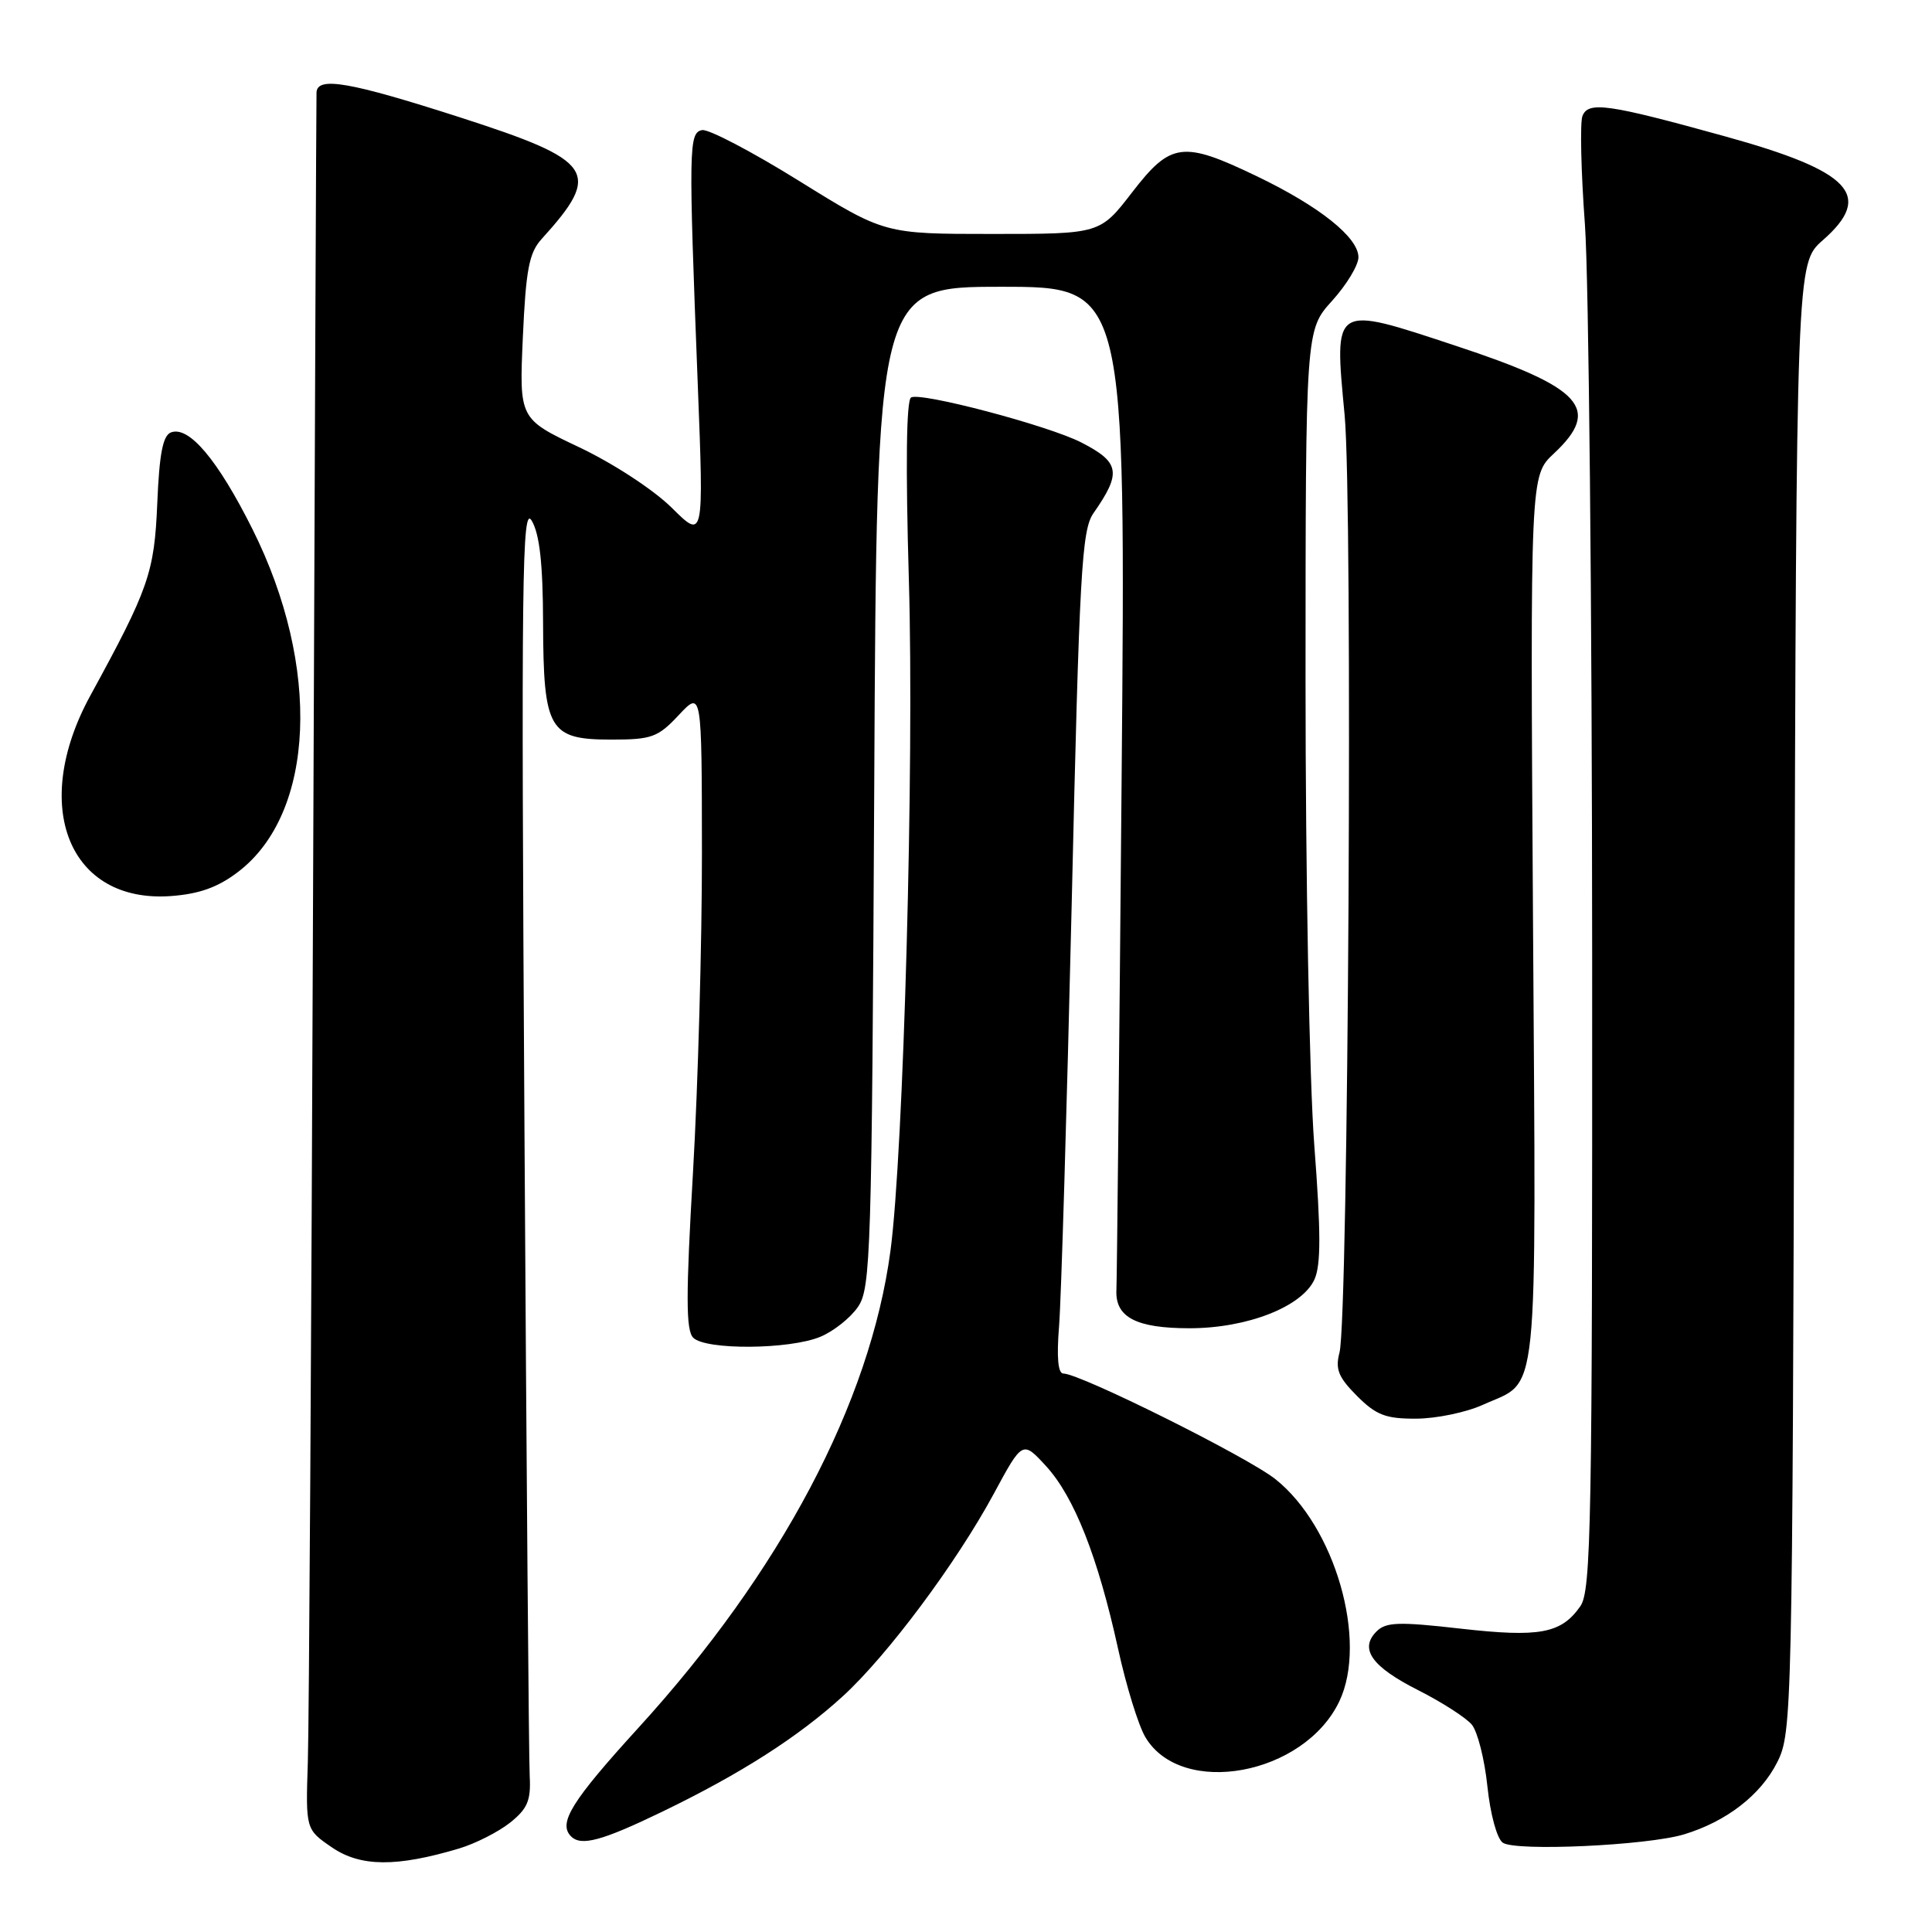 <?xml version="1.0" encoding="UTF-8" standalone="no"?>
<!DOCTYPE svg PUBLIC "-//W3C//DTD SVG 1.1//EN" "http://www.w3.org/Graphics/SVG/1.1/DTD/svg11.dtd" >
<svg xmlns="http://www.w3.org/2000/svg" xmlns:xlink="http://www.w3.org/1999/xlink" version="1.1" viewBox="0 0 256 256">
 <g >
 <path fill="currentColor"
d=" M 60.85 244.93 C 63.01 244.28 66.04 242.74 67.59 241.51 C 69.89 239.67 70.36 238.58 70.19 235.39 C 70.07 233.25 69.76 194.38 69.49 149.00 C 69.05 76.16 69.17 66.79 70.46 69.00 C 71.50 70.78 71.94 74.69 71.96 82.53 C 72.01 96.74 72.74 98.00 81.01 98.00 C 86.36 98.00 87.18 97.70 89.94 94.75 C 92.99 91.50 92.99 91.50 93.01 113.00 C 93.02 124.83 92.49 143.84 91.83 155.26 C 90.87 171.76 90.88 176.28 91.86 177.26 C 93.52 178.91 104.62 178.83 108.70 177.13 C 110.46 176.40 112.71 174.61 113.70 173.15 C 115.38 170.68 115.52 166.06 115.84 104.25 C 116.17 38.00 116.17 38.00 132.68 38.00 C 149.18 38.00 149.18 38.00 148.62 103.25 C 148.31 139.14 148.00 169.60 147.93 170.94 C 147.76 174.54 150.55 176.00 157.61 176.00 C 165.25 176.00 172.51 173.16 174.17 169.54 C 175.04 167.62 175.03 163.28 174.15 151.75 C 173.50 143.21 172.99 116.11 172.99 90.12 C 173.00 43.74 173.00 43.74 176.50 39.87 C 178.43 37.74 180.00 35.14 180.00 34.09 C 180.00 31.46 174.82 27.33 166.53 23.35 C 156.71 18.63 155.14 18.84 150.00 25.50 C 145.76 31.00 145.76 31.00 131.48 31.00 C 117.20 31.00 117.20 31.00 105.88 23.97 C 99.65 20.10 93.87 17.07 93.03 17.24 C 91.26 17.58 91.23 19.47 92.46 51.00 C 93.26 71.50 93.26 71.50 89.01 67.28 C 86.60 64.90 81.28 61.42 76.78 59.28 C 68.80 55.50 68.80 55.50 69.28 44.69 C 69.68 35.74 70.11 33.50 71.75 31.69 C 79.82 22.79 78.83 21.31 60.89 15.53 C 46.33 10.85 42.04 10.10 41.94 12.25 C 41.91 12.94 41.70 60.97 41.48 119.00 C 41.26 177.03 40.95 228.53 40.79 233.46 C 40.50 242.41 40.50 242.41 44.00 244.80 C 47.78 247.38 52.55 247.41 60.85 244.93 Z  M 223.12 243.07 C 228.76 241.37 233.32 237.84 235.50 233.49 C 237.45 229.59 237.51 227.23 237.76 132.21 C 238.03 34.91 238.03 34.91 241.51 31.85 C 248.31 25.89 245.32 22.70 228.59 18.07 C 213.06 13.77 210.45 13.39 209.68 15.38 C 209.35 16.25 209.49 22.72 210.01 29.74 C 210.52 36.76 210.95 80.31 210.97 126.53 C 211.00 201.98 210.84 210.79 209.40 212.84 C 206.86 216.46 204.02 216.99 193.51 215.80 C 185.33 214.87 183.64 214.93 182.40 216.17 C 180.08 218.49 181.76 220.85 187.94 223.97 C 191.06 225.55 194.25 227.60 195.02 228.52 C 195.79 229.45 196.72 233.14 197.09 236.72 C 197.48 240.43 198.36 243.64 199.13 244.17 C 200.84 245.34 218.23 244.54 223.12 243.07 Z  M 87.77 240.05 C 98.14 235.04 105.81 230.13 111.70 224.74 C 117.60 219.34 126.72 207.10 131.66 197.97 C 135.49 190.87 135.49 190.87 138.62 194.28 C 142.34 198.35 145.47 206.28 148.14 218.42 C 149.21 223.33 150.84 228.62 151.76 230.17 C 156.53 238.24 172.81 235.24 177.47 225.43 C 181.27 217.42 176.90 202.26 168.99 195.99 C 165.24 193.02 143.11 182.00 140.90 182.00 C 140.19 182.00 140.00 179.86 140.33 175.75 C 140.61 172.31 141.36 147.23 142.00 120.00 C 143.02 75.70 143.33 70.24 144.89 68.00 C 148.64 62.63 148.40 61.26 143.28 58.63 C 138.92 56.39 121.95 51.91 120.72 52.67 C 120.09 53.06 119.99 61.73 120.43 76.89 C 121.15 101.19 119.73 152.77 117.99 165.75 C 115.30 185.87 103.45 208.28 84.56 228.98 C 75.72 238.68 73.92 241.59 75.67 243.33 C 77.00 244.67 79.77 243.92 87.77 240.05 Z  M 196.50 186.14 C 204.02 182.72 203.54 187.36 203.13 121.86 C 202.76 63.03 202.76 63.03 205.88 60.11 C 212.25 54.16 209.70 51.36 192.87 45.81 C 176.54 40.41 176.78 40.26 178.17 55.00 C 179.27 66.55 178.67 174.70 177.49 179.22 C 176.91 181.43 177.34 182.49 179.81 184.97 C 182.36 187.52 183.62 188.00 187.67 187.98 C 190.33 187.97 194.30 187.14 196.50 186.14 Z  M 31.55 115.53 C 41.77 107.74 42.58 88.35 33.45 70.11 C 28.85 60.92 25.03 56.39 22.65 57.30 C 21.58 57.71 21.11 60.15 20.84 66.68 C 20.45 75.90 19.73 77.97 11.97 92.17 C 3.95 106.85 9.15 119.73 22.68 118.73 C 26.42 118.45 28.88 117.57 31.55 115.53 Z "/>
</g>
</svg>